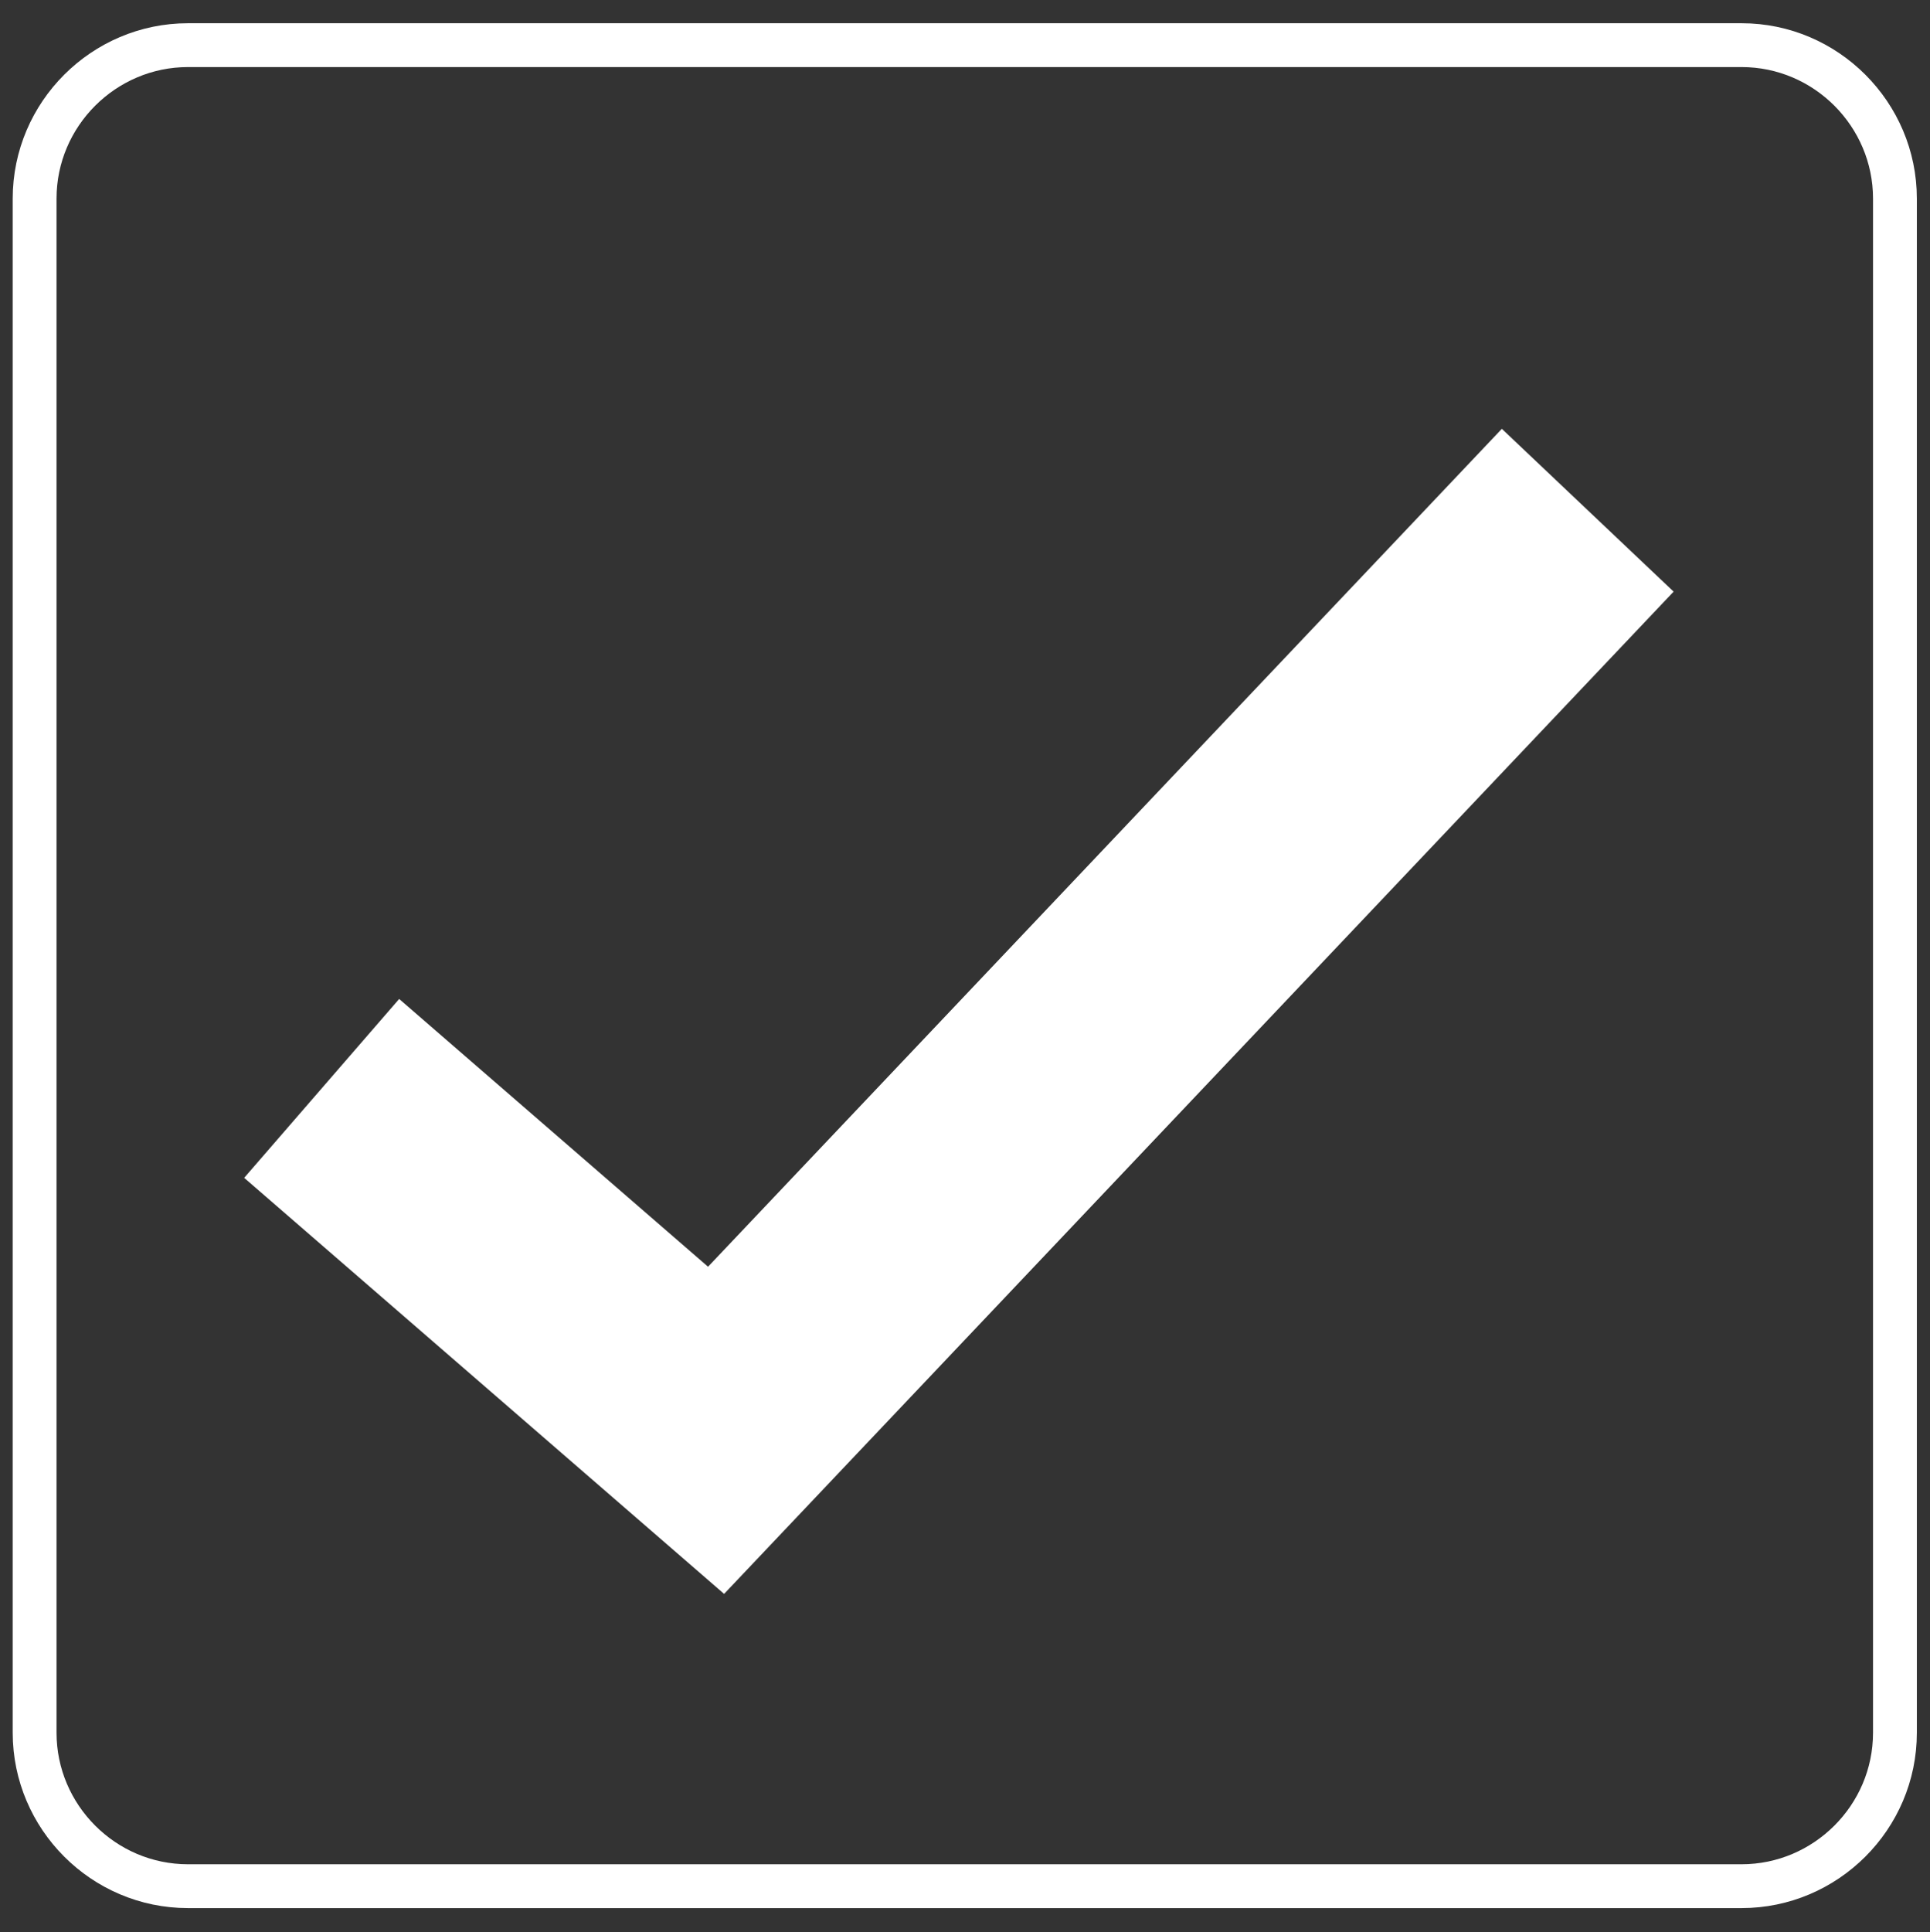 <?xml version="1.0" encoding="utf-8"?>
<!-- Generator: Adobe Illustrator 18.1.1, SVG Export Plug-In . SVG Version: 6.00 Build 0)  -->
<svg version="1.1" xmlns="http://www.w3.org/2000/svg" xmlns:xlink="http://www.w3.org/1999/xlink" x="0px" y="0px"
	 viewBox="0 0 440.4 440.8" style="enable-background:new 0 0 440.4 440.8;" xml:space="preserve">
<rect x="0" y="0" width="440.4" height="440.8" fill="#333333" stroke="none"/>
<style type="text/css">
	.border_check_box{fill:none;stroke:#FFFFFF;stroke-width:10;stroke-miterlimit:10;}
	.check_check_box{fill:none;stroke:#FFFFFF;stroke-width:54;stroke-miterlimit:10;}
</style>
<g id="WhatsApp_Logo">
	<path class="border_check_box" d="M397.4,430.3H42.9c-19.3,0-35-15.8-35-35v-350c0-19.3,15.8-35,35-35h354.5c19.3,0,35,15.8,35,35v350
		C432.4,414.6,416.6,430.3,397.4,430.3z"/>
</g>
<g id="Capa_3">
	<polyline class="check_check_box" points="73.4,248.3 163.4,326.3 362.3,116.4 	"/>
</g>
</svg>

